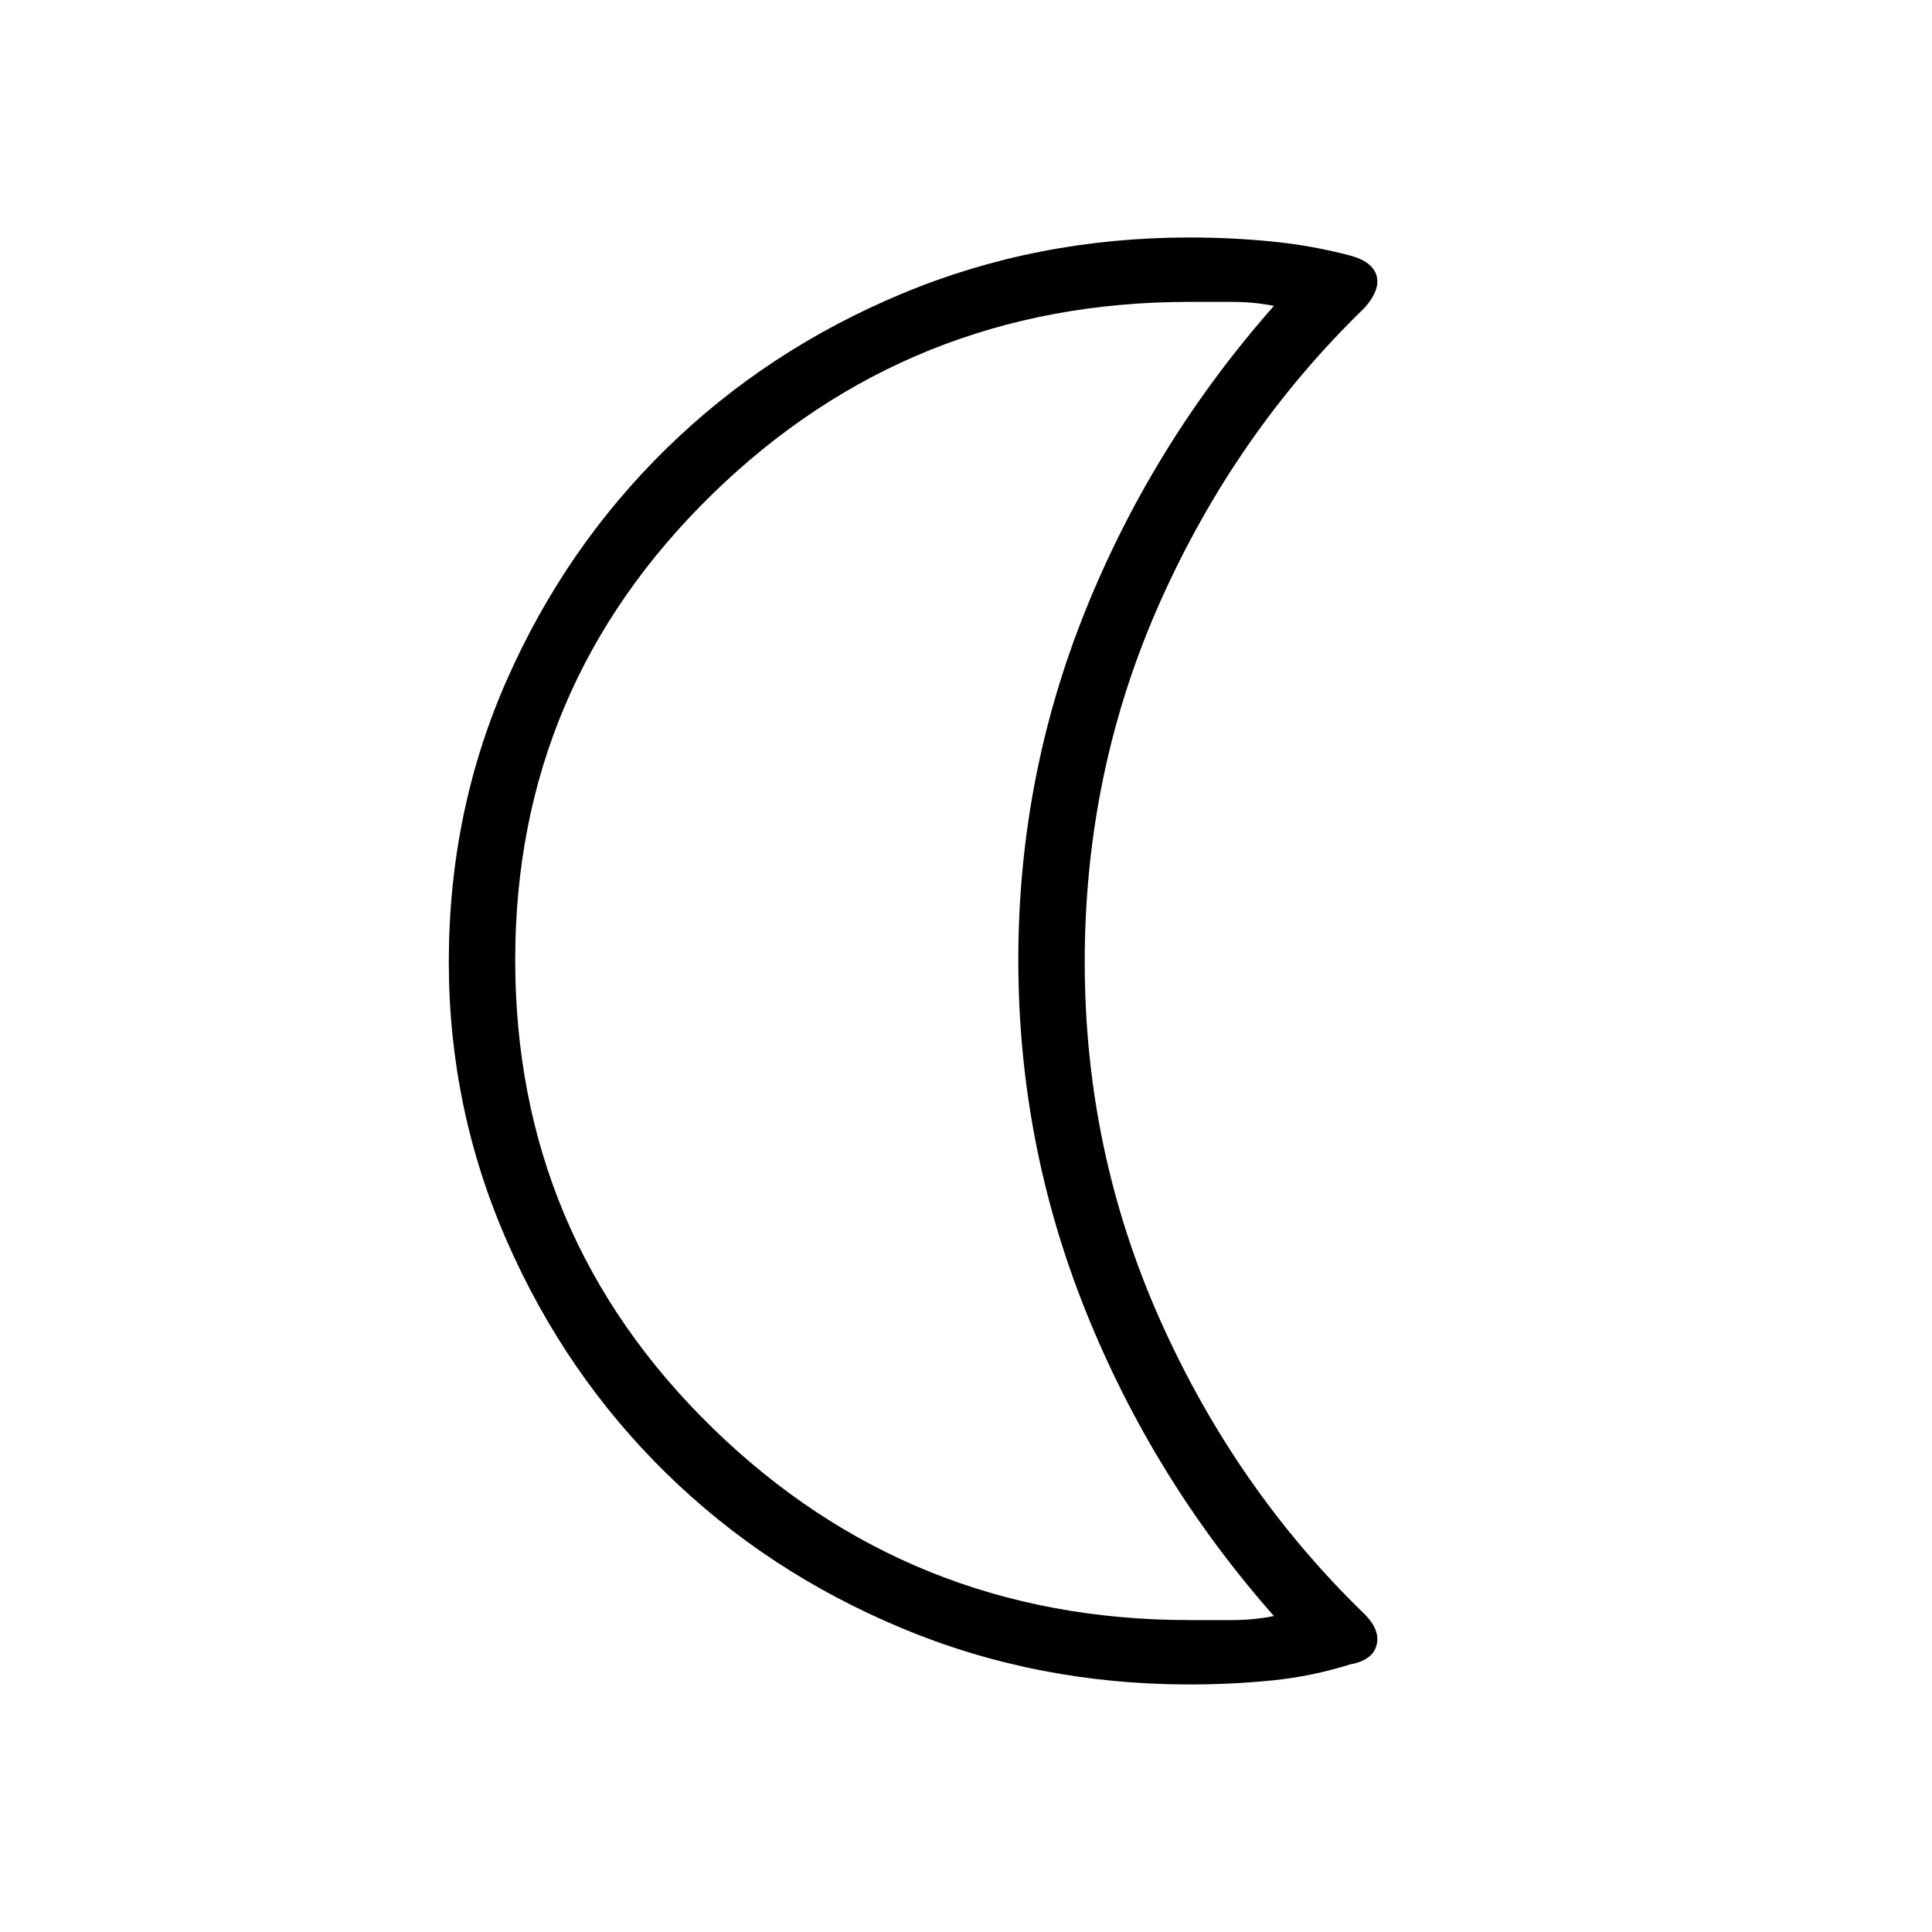 <svg xmlns="http://www.w3.org/2000/svg" height="40" width="40"><path d="M24.625 6.25Q18.833 6.25 14.75 10.229Q10.667 14.208 10.667 19.875Q10.667 25.583 14.75 29.562Q18.833 33.542 24.625 33.542Q25.042 33.542 25.5 33.542Q25.958 33.542 26.375 33.458Q23.875 30.625 22.479 27.146Q21.083 23.667 21.083 19.875Q21.083 16.083 22.479 12.625Q23.875 9.167 26.375 6.333Q25.958 6.25 25.5 6.25Q25.042 6.25 24.625 6.25ZM24.625 34.875Q21.458 34.875 18.667 33.708Q15.875 32.542 13.792 30.5Q11.708 28.458 10.5 25.708Q9.292 22.958 9.292 19.917Q9.292 16.792 10.5 14.063Q11.708 11.333 13.792 9.292Q15.875 7.25 18.667 6.083Q21.458 4.917 24.625 4.917Q25.5 4.917 26.333 5Q27.167 5.083 27.958 5.292Q28.417 5.417 28.5 5.708Q28.583 6 28.25 6.375Q25.583 8.958 24.021 12.458Q22.458 15.958 22.458 19.917Q22.458 23.833 24.021 27.333Q25.583 30.833 28.25 33.417Q28.583 33.75 28.5 34.062Q28.417 34.375 27.958 34.458Q27.167 34.708 26.333 34.792Q25.5 34.875 24.625 34.875ZM18.5 19.875Q18.5 19.875 18.5 19.875Q18.5 19.875 18.5 19.875Q18.5 19.875 18.5 19.875Q18.5 19.875 18.5 19.875Q18.5 19.875 18.5 19.875Q18.5 19.875 18.5 19.875Q18.5 19.875 18.5 19.875Q18.5 19.875 18.5 19.875Q18.5 19.875 18.5 19.875Q18.5 19.875 18.5 19.875Q18.5 19.875 18.5 19.875Q18.5 19.875 18.5 19.875Z"/></svg>